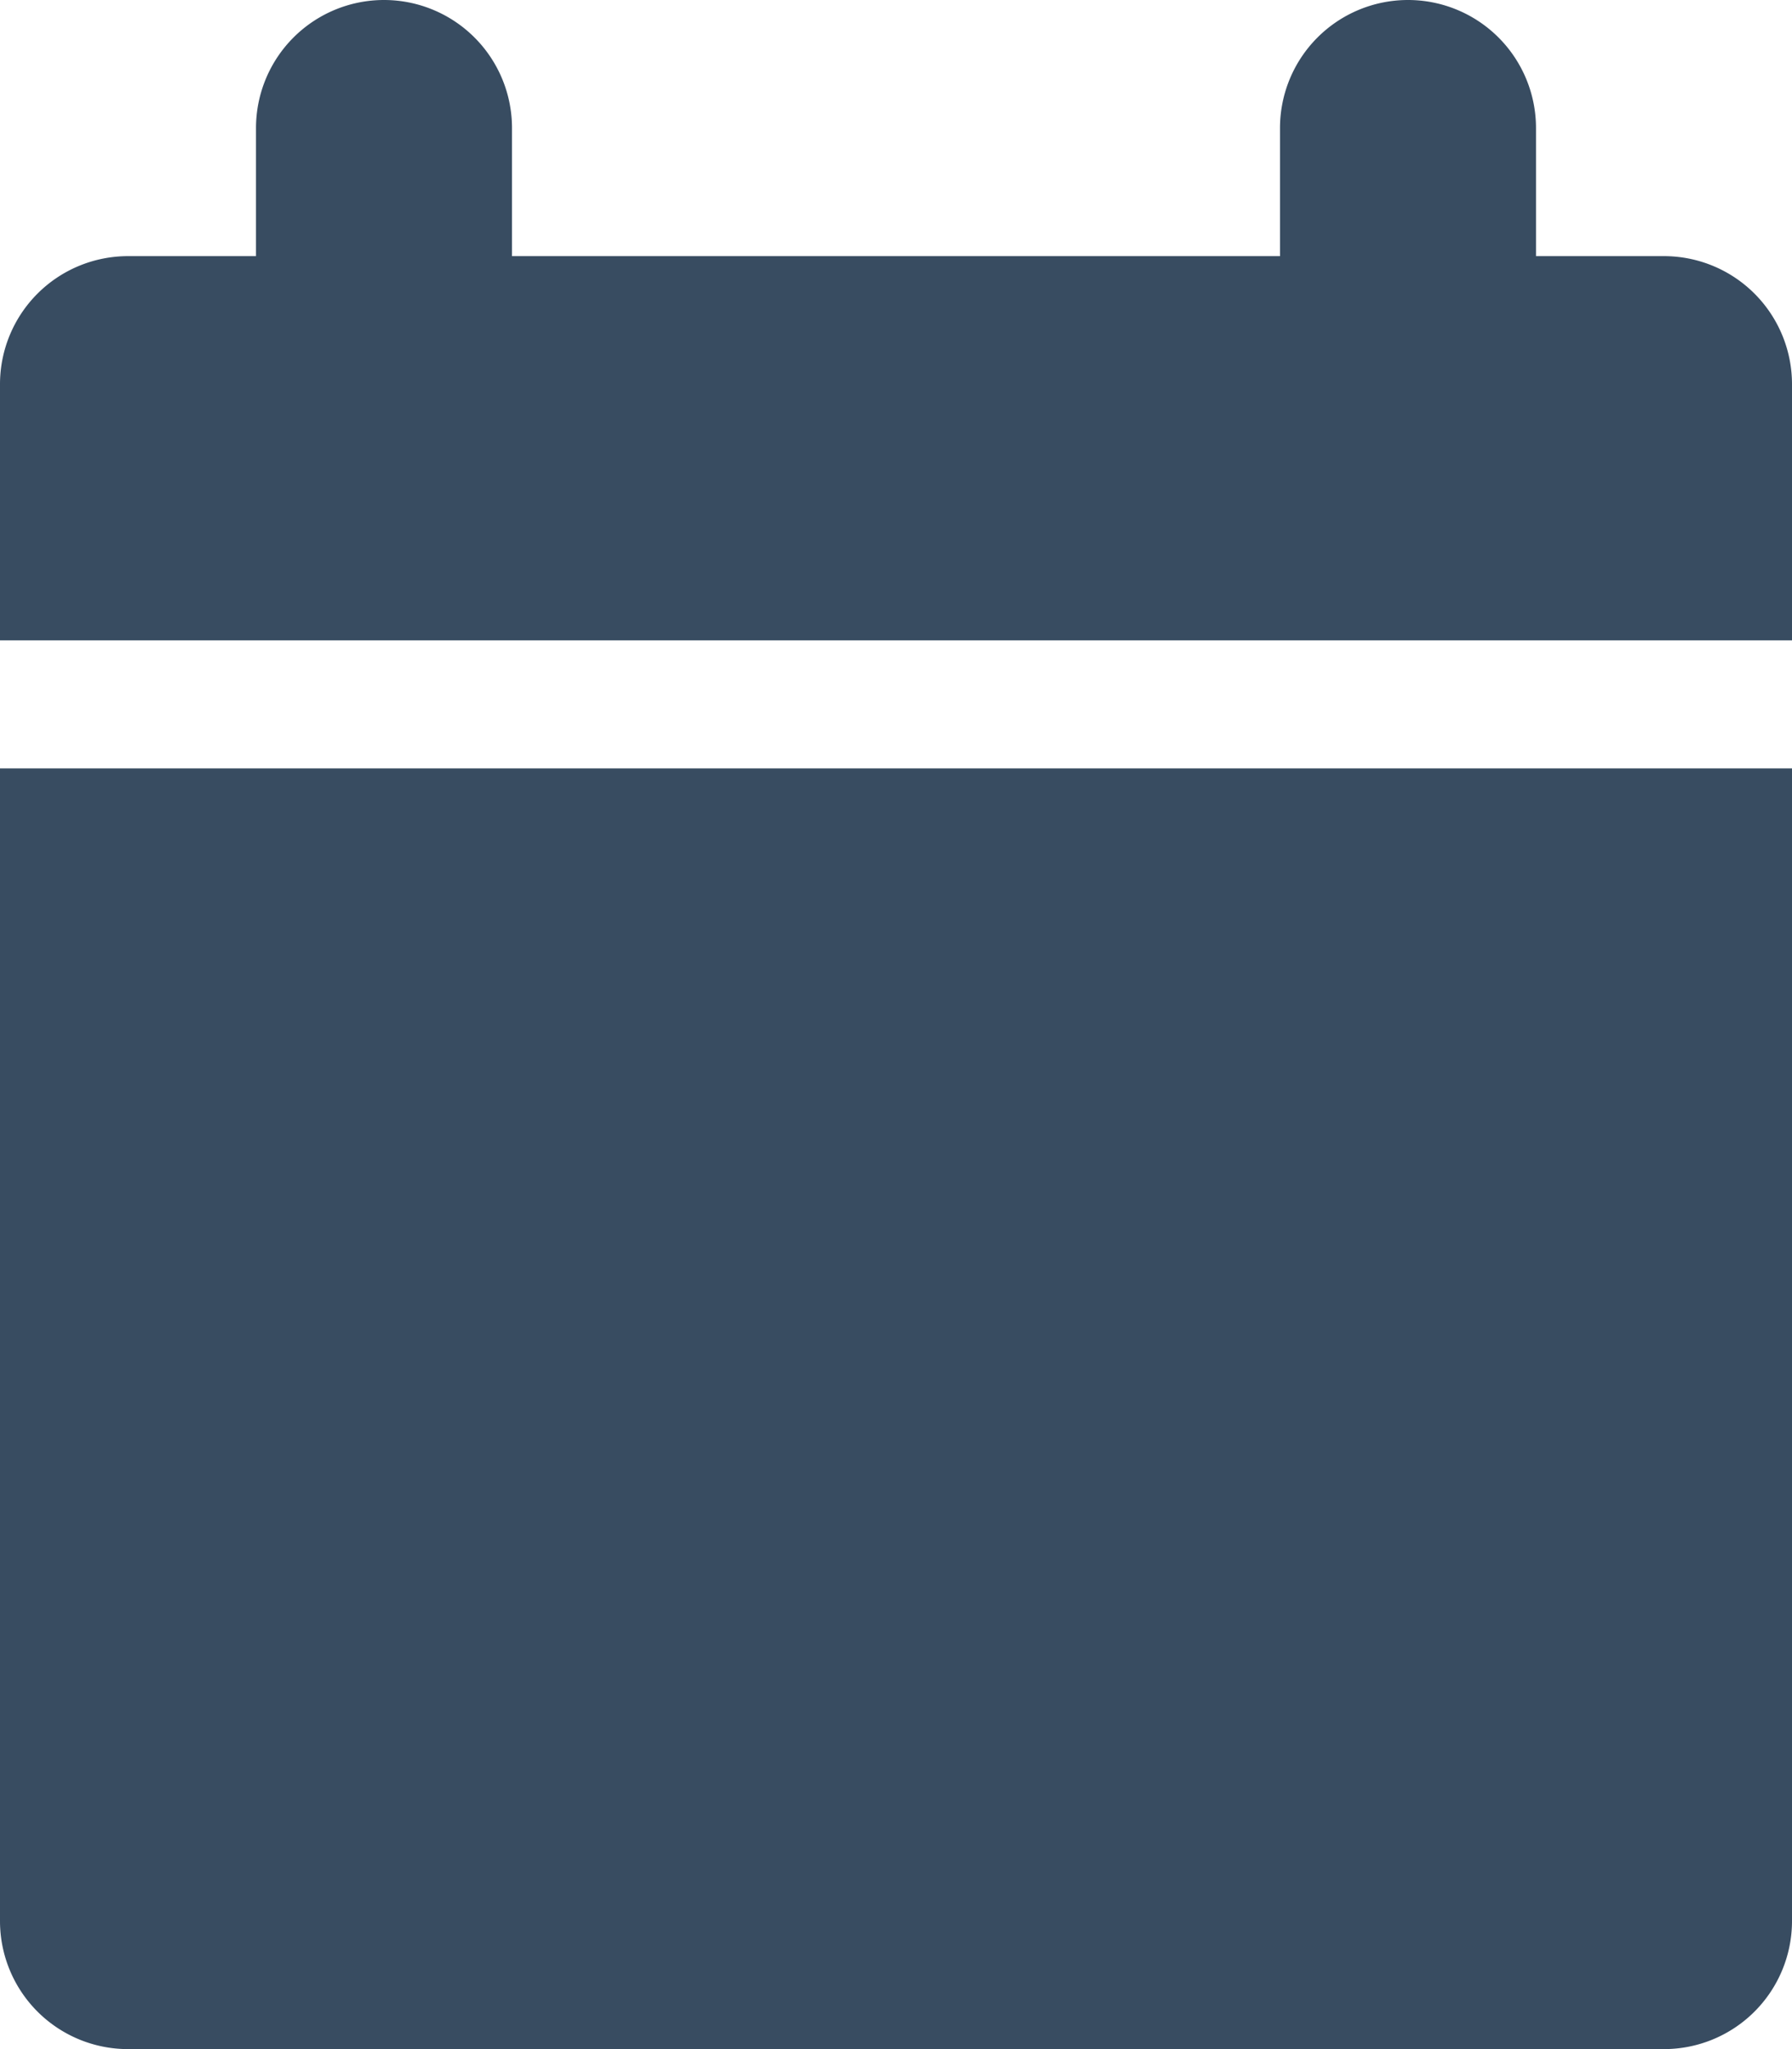 <svg xmlns="http://www.w3.org/2000/svg" width="21" height="24" viewBox="0 0 21 24"><defs><style>.a{fill:#384c61;}</style></defs><path class="a" d="M0,7.5v-3A1.5,1.5,0,0,1,1.5,3H3V1.5a1.5,1.5,0,0,1,3,0V3h9V1.5a1.5,1.5,0,0,1,3,0V3h1.5A1.5,1.5,0,0,1,21,4.5v3ZM0,9V22.5A1.5,1.5,0,0,0,1.5,24h18A1.5,1.5,0,0,0,21,22.5V9Z"/></svg>